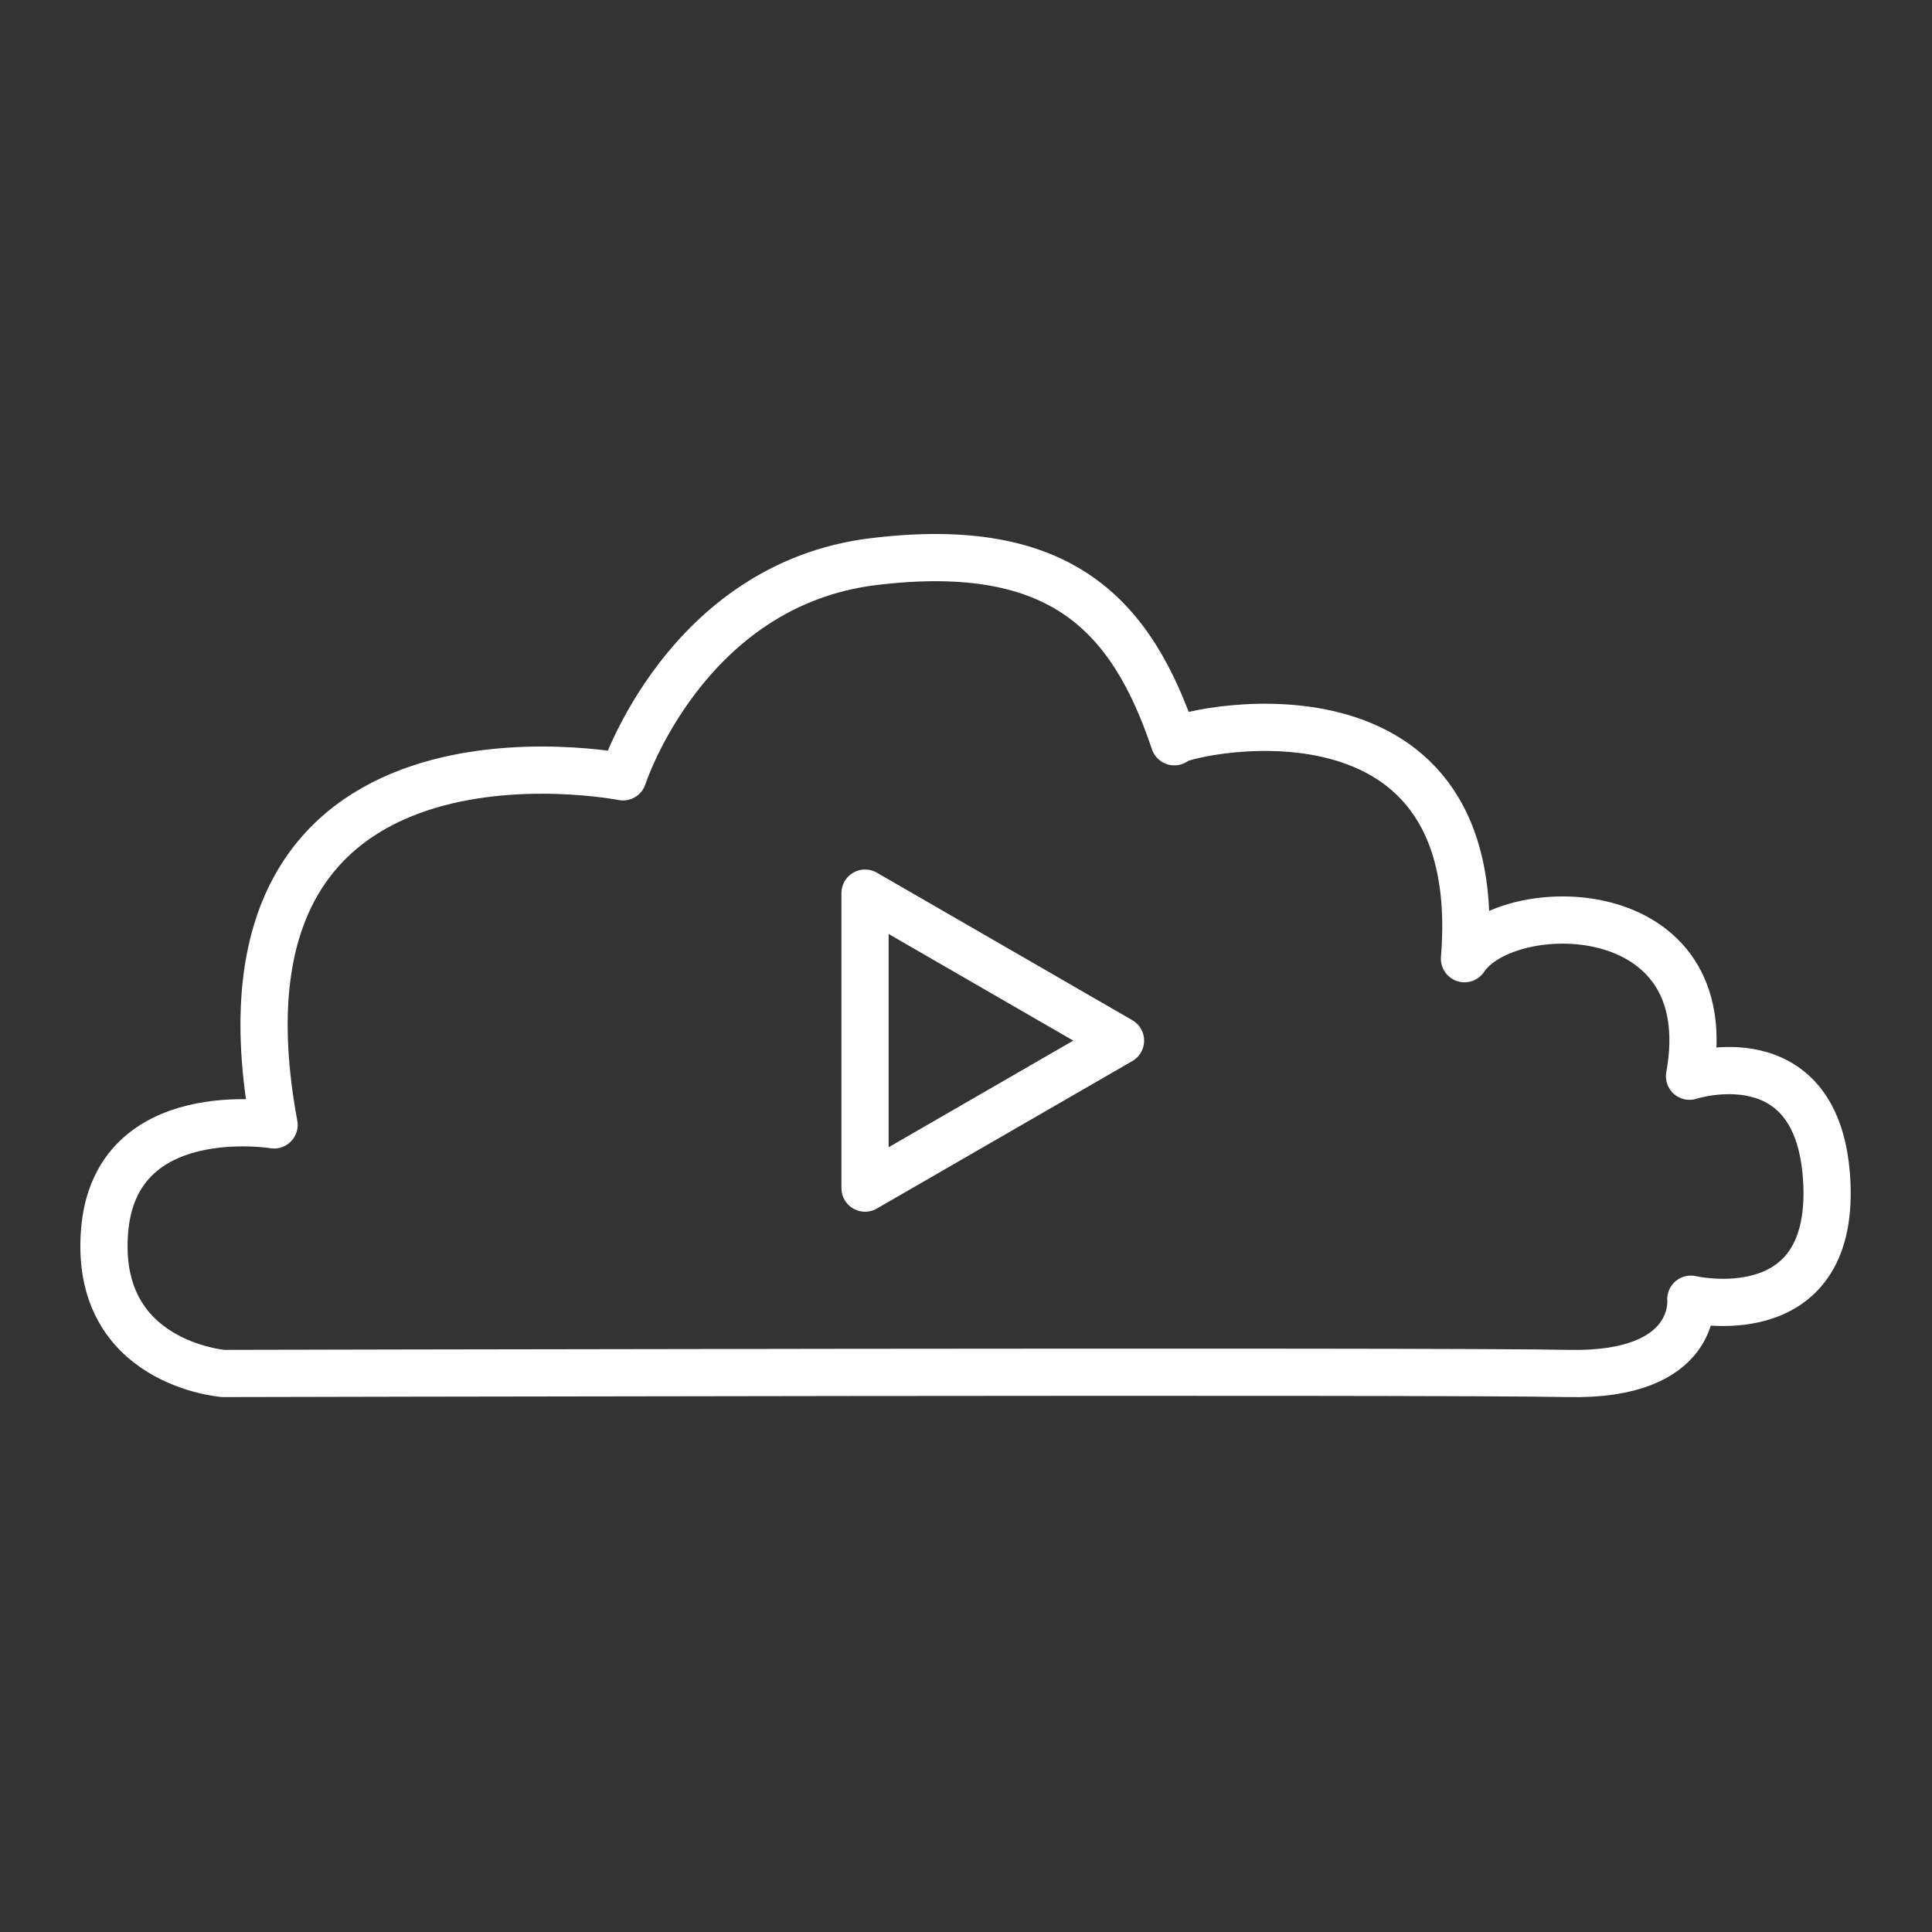 <svg width="48" height="48" version="1.1" viewBox="0 0 48 48" xmlns="http://www.w3.org/2000/svg">
 <rect x="0" y="0" width="48" height="48" fill="#333333" stroke="none"/>
 <defs>
  <style>.a{fill:none;stroke:#fff;stroke-linecap:round;stroke-linejoin:round;}</style>
 </defs>
 <g transform="matrix(1.173 0 0 1.173 -4.163 -4.196)" fill="none" stroke="#fff" stroke-linecap="round" stroke-linejoin="round">
  <path d="m16.744 20.031s-9.091-1.795-7.39 7.372c0 1e-6 -3.366-0.557-3.59 2.249-0.225 2.806 2.516 3.016 2.516 3.016s25.719-0.06 28.486 0c2.767 0.06 2.596-1.573 2.596-1.573s3.026 0.709 2.881-2.459c-0.145-3.168-2.909-2.264-2.909-2.264 0.707-3.862-3.88-3.827-4.766-2.489 0.52-6.41-6.191-4.749-6.146-4.595-0.899-2.67-2.386-4.301-6.373-3.815s-5.305 4.558-5.305 4.558z" stroke-width="1px"/>
  <path d="m27.282 25.618-5.411 3.124v-6.248z" stop-color="#000000" stroke-miterlimit="5.571" style="paint-order:markers fill stroke"/>
 </g>
</svg>
